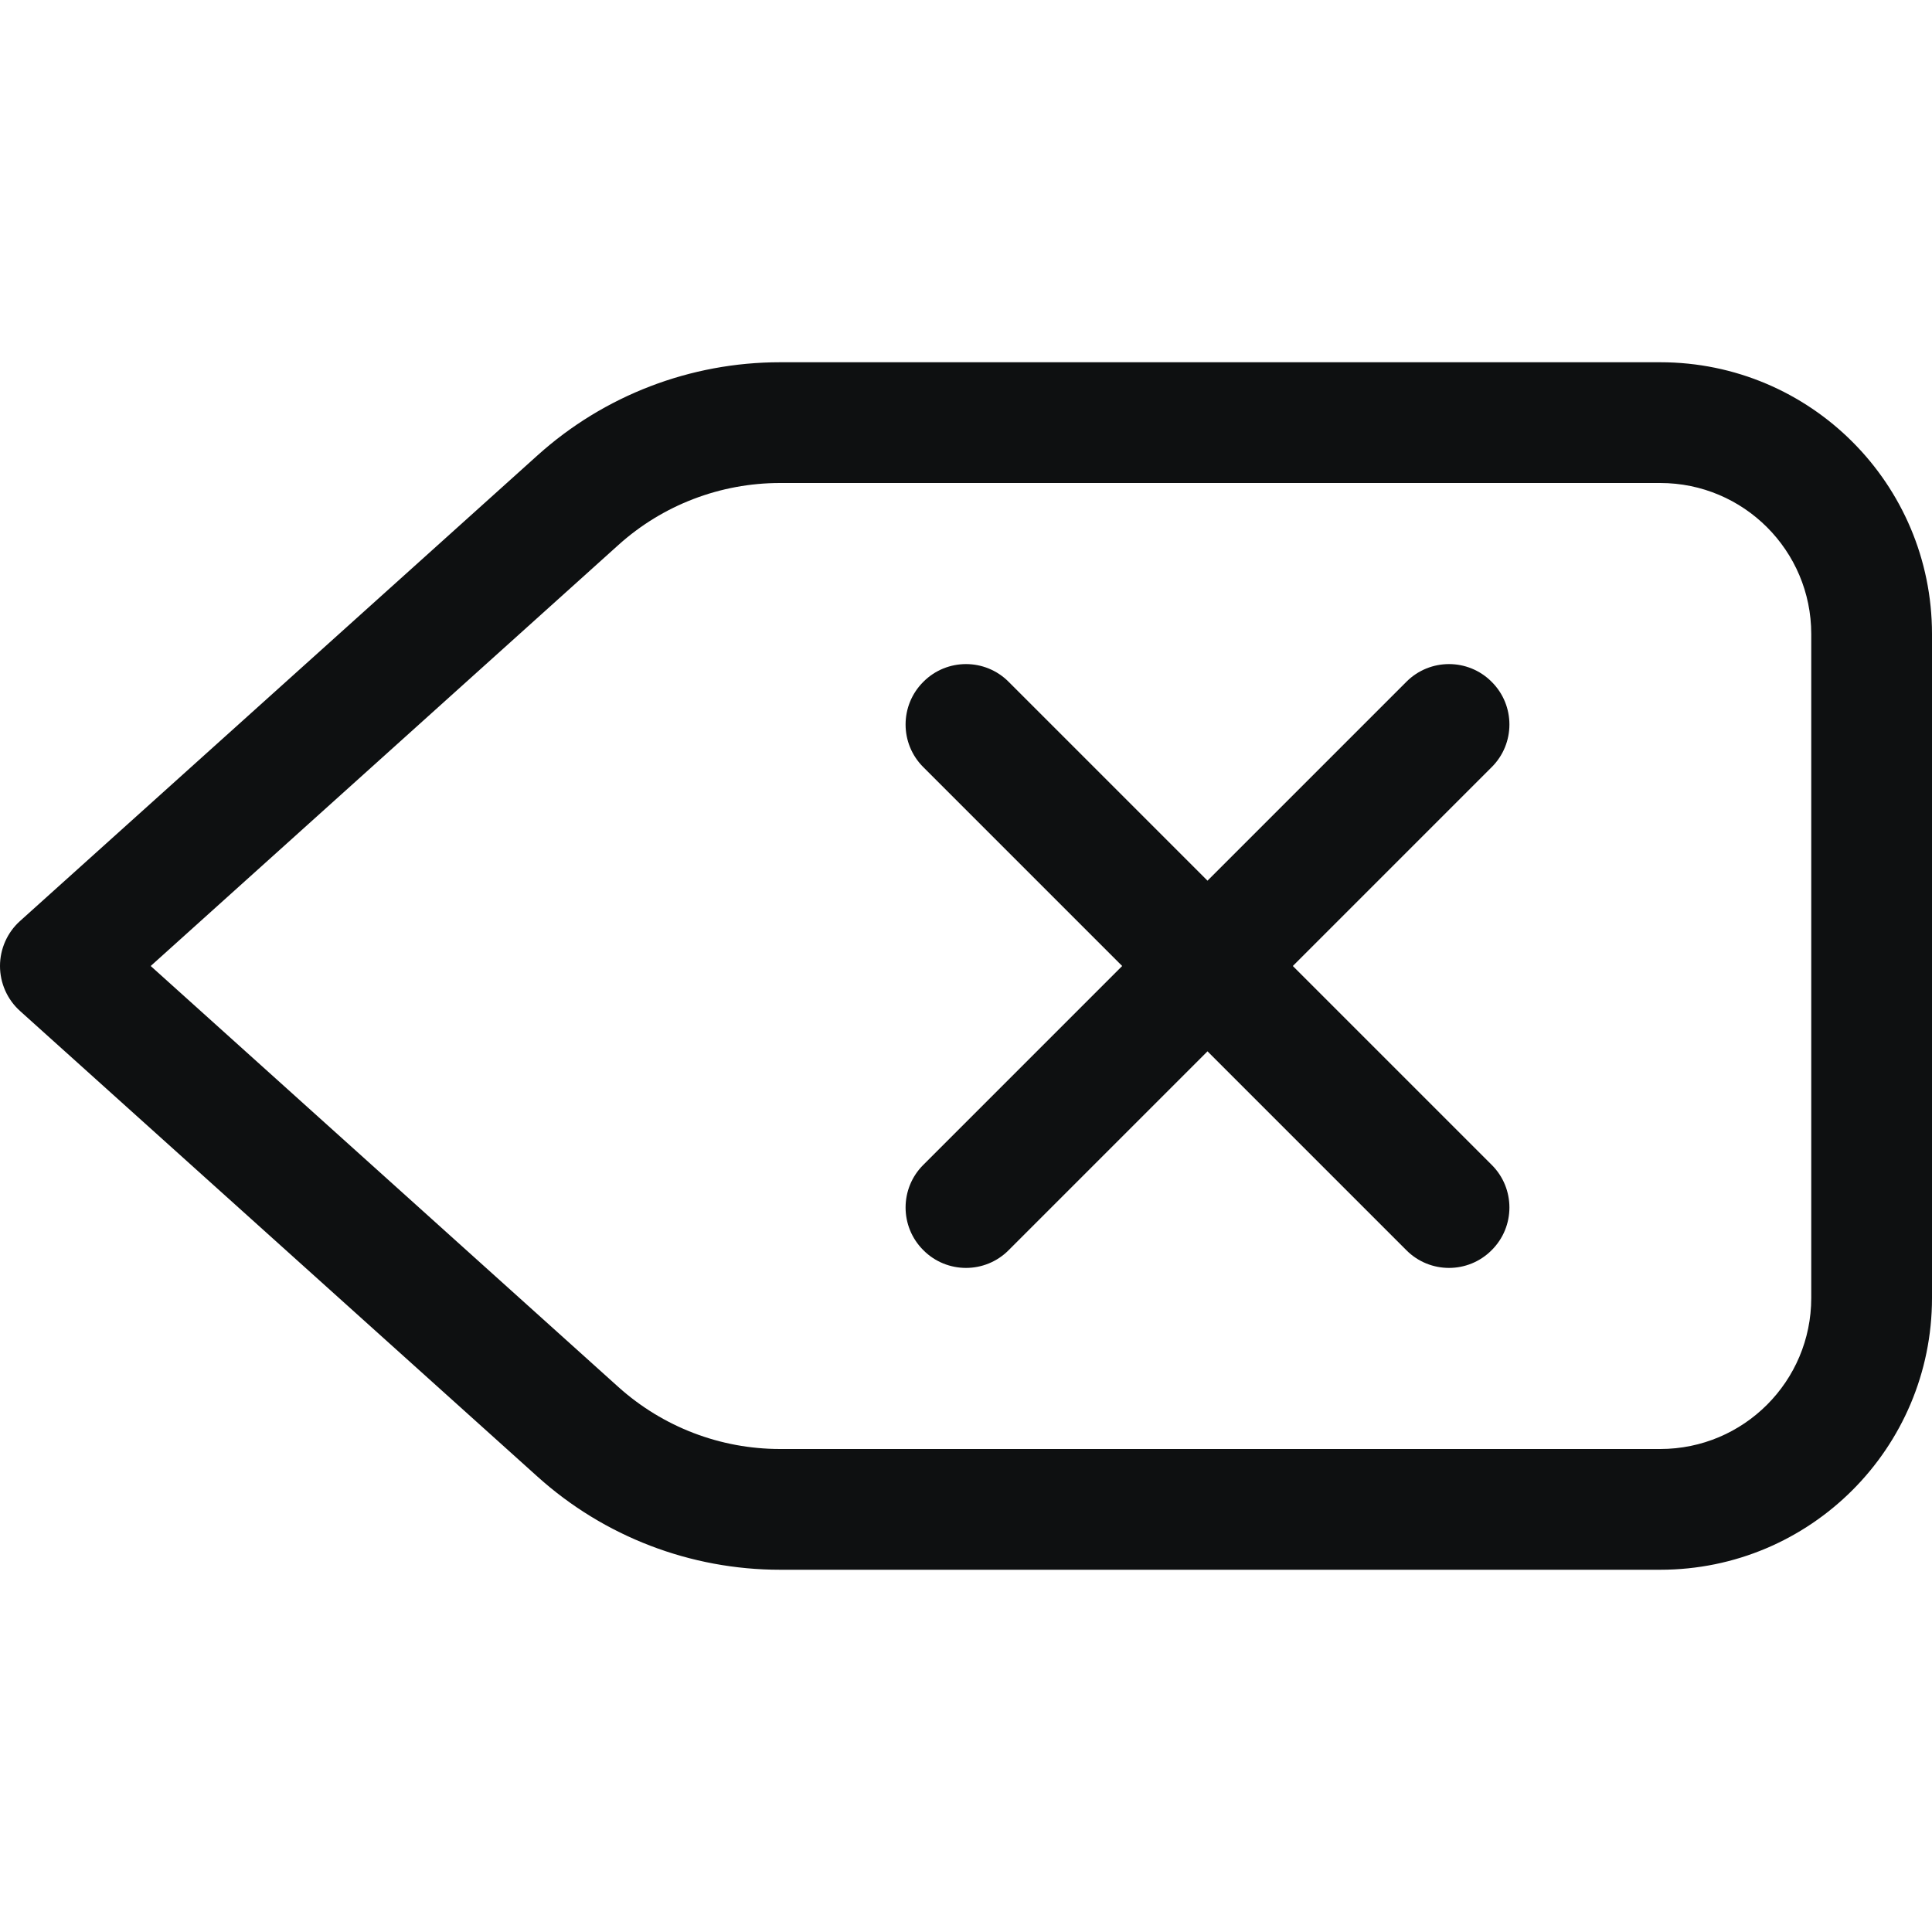 <svg viewBox="0 0 12 12" fill="none" xmlns="http://www.w3.org/2000/svg">
<path fill-rule="evenodd" clip-rule="evenodd" d="M4.845 3C4.474 3 4.116 3.137 3.841 3.385L0.936 6L3.841 8.615C4.117 8.863 4.474 9 4.845 9H10.312C10.83 9 11.25 8.58 11.25 8.062V3.938C11.25 3.42 10.83 3 10.312 3H4.845ZM3.339 2.828C3.752 2.456 4.289 2.25 4.845 2.25H10.312C11.245 2.25 12 3.006 12 3.938V8.062C12 8.994 11.245 9.75 10.312 9.75H4.845C4.289 9.75 3.752 9.544 3.339 9.172L0.124 6.279C0.045 6.208 0 6.106 0 6C0 5.894 0.045 5.792 0.124 5.721L3.339 2.828ZM5.735 4.235C5.881 4.088 6.119 4.088 6.265 4.235L7.5 5.47L8.735 4.235C8.881 4.088 9.119 4.088 9.265 4.235C9.412 4.381 9.412 4.619 9.265 4.765L8.03 6L9.265 7.235C9.412 7.381 9.412 7.619 9.265 7.765C9.119 7.912 8.881 7.912 8.735 7.765L7.5 6.53L6.265 7.765C6.119 7.912 5.881 7.912 5.735 7.765C5.588 7.619 5.588 7.381 5.735 7.235L6.97 6L5.735 4.765C5.588 4.619 5.588 4.381 5.735 4.235Z" fill="#0E1011"/>
</svg>
